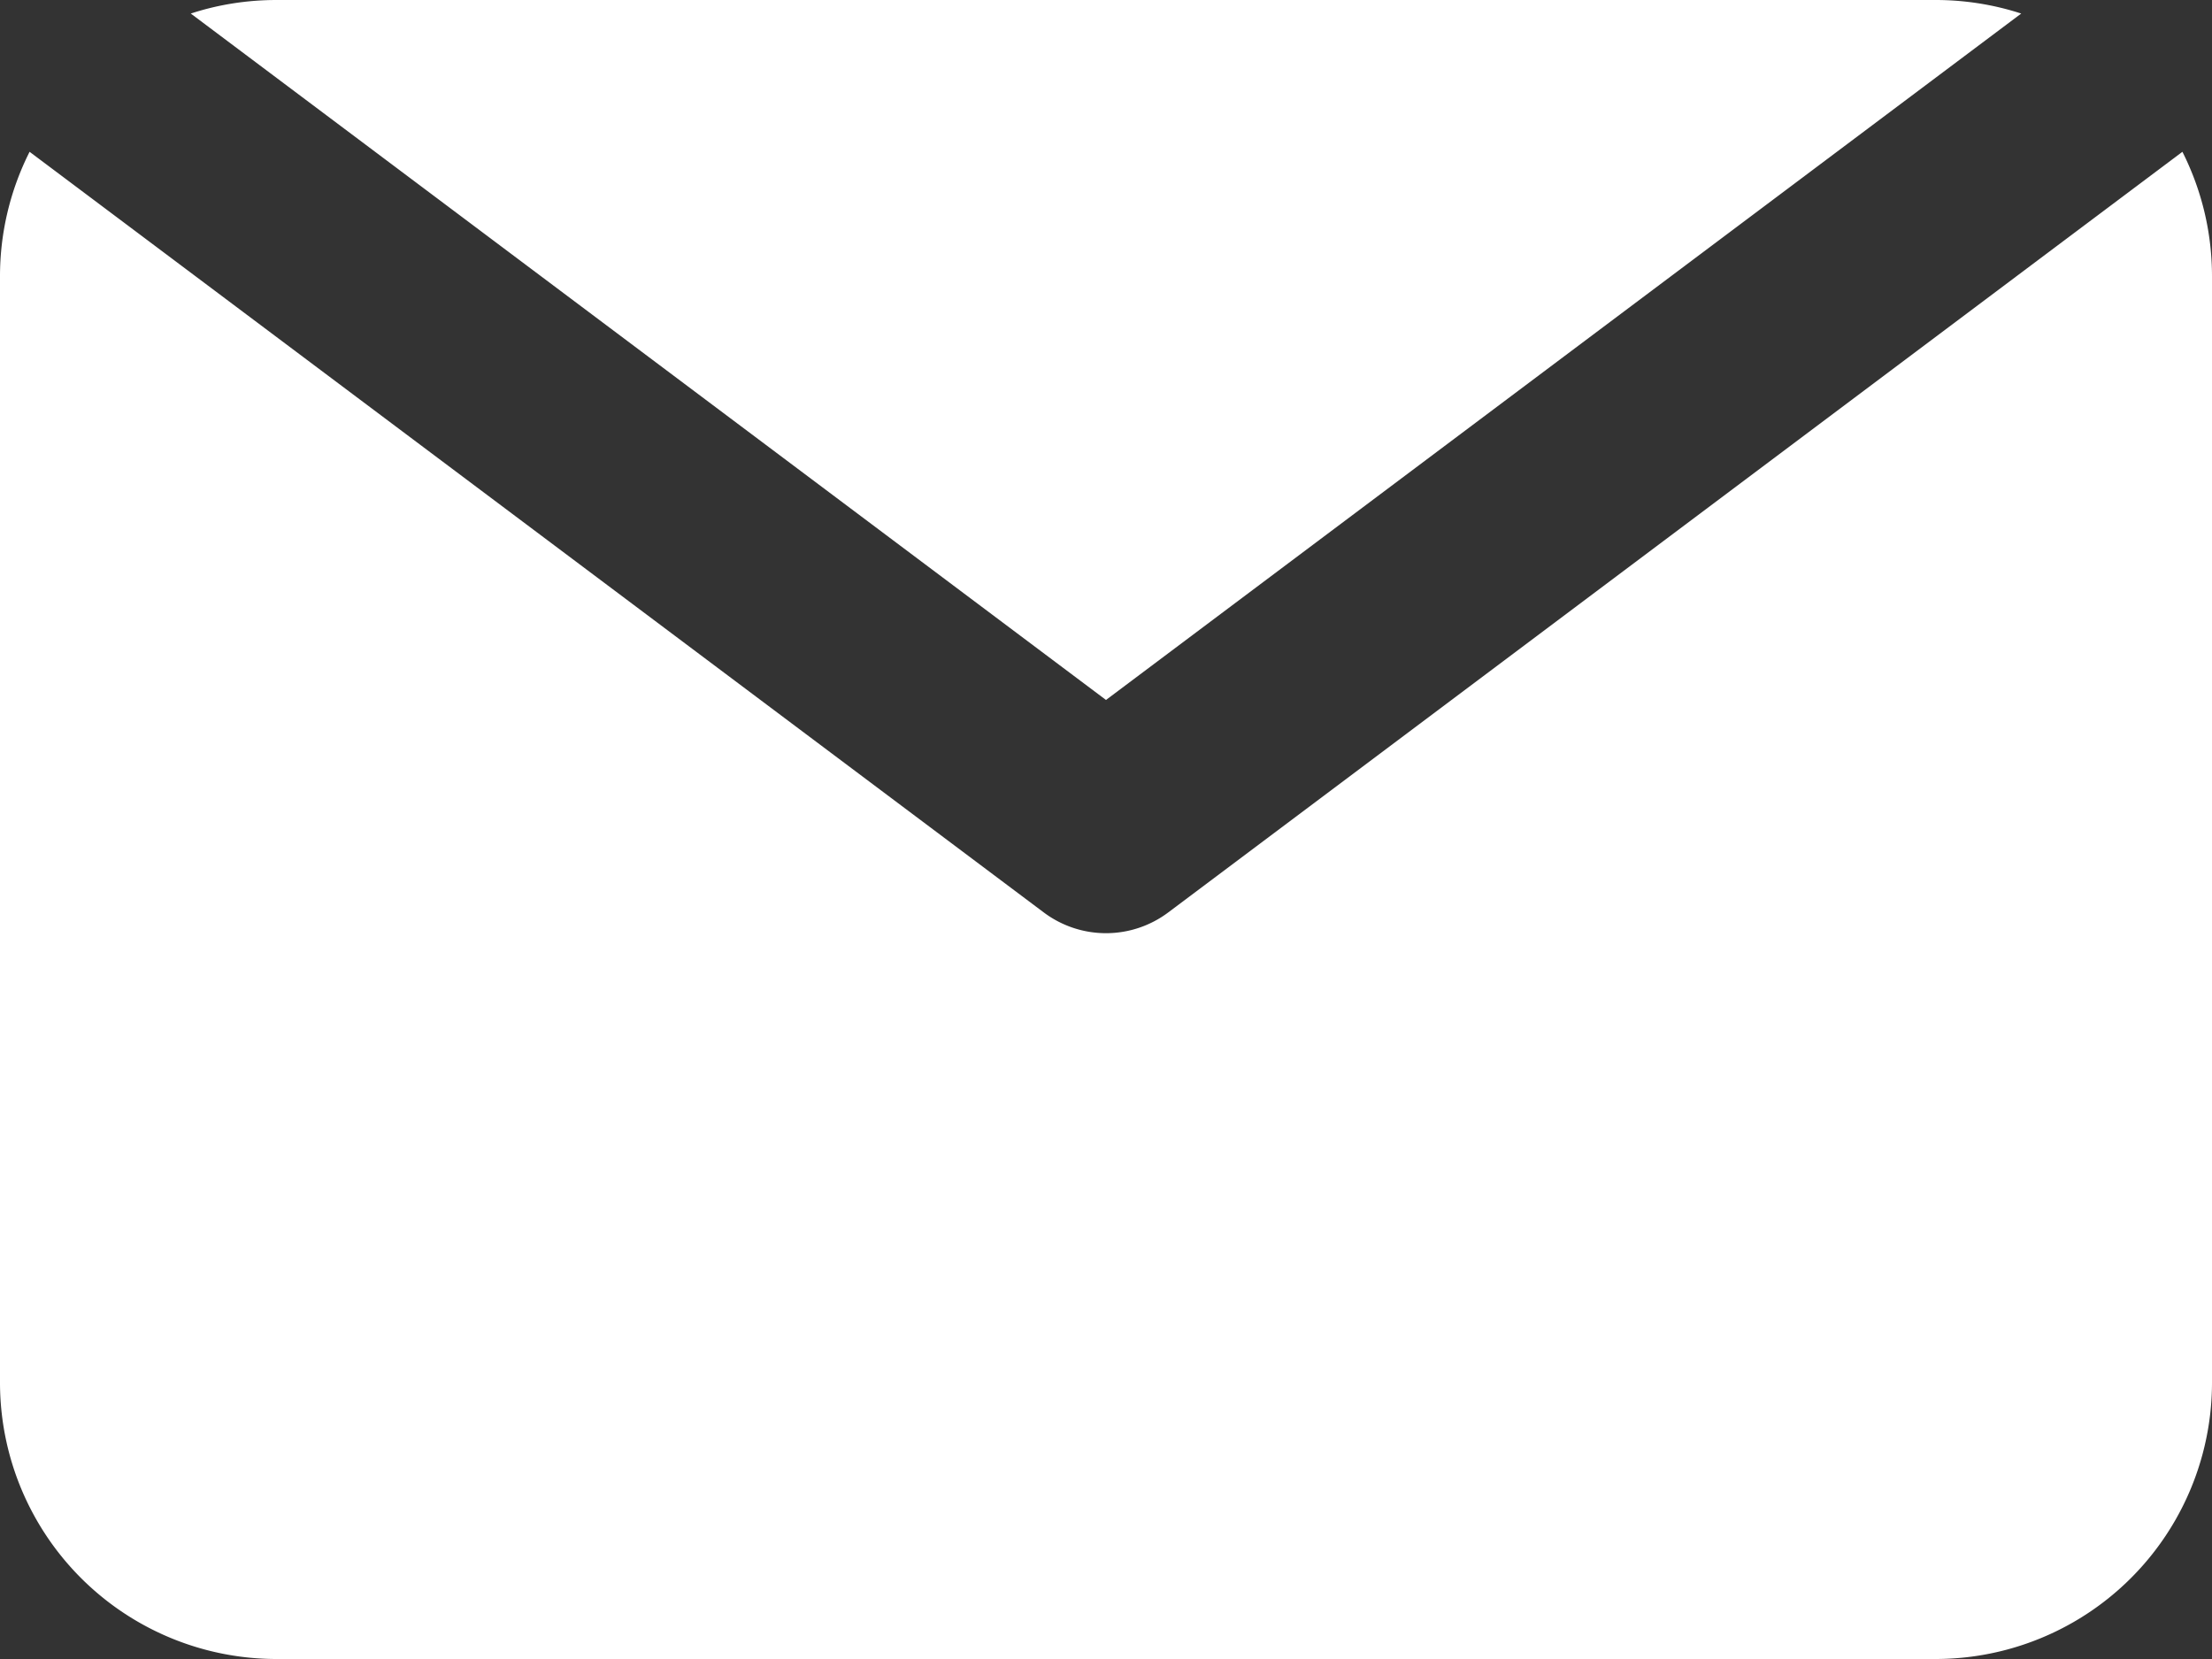 <svg width="16" height="12" fill="none" xmlns="http://www.w3.org/2000/svg"><rect width="100%" height="100%" fill="#333333" stroke="none"/><path fill-rule="evenodd" clip-rule="evenodd" d="M.214 1.098A1.998 1.998 0 000 2v8a2 2 0 002 2h12a2 2 0 002-2V2c0-.324-.077-.63-.214-.902L8.45 6.6a.75.75 0 01-.9 0L.214 1.098zm14.406-1A1.999 1.999 0 0014 0H2c-.216 0-.425.034-.62.098L8 5.063 14.62.098z" fill="#fff"/></svg>